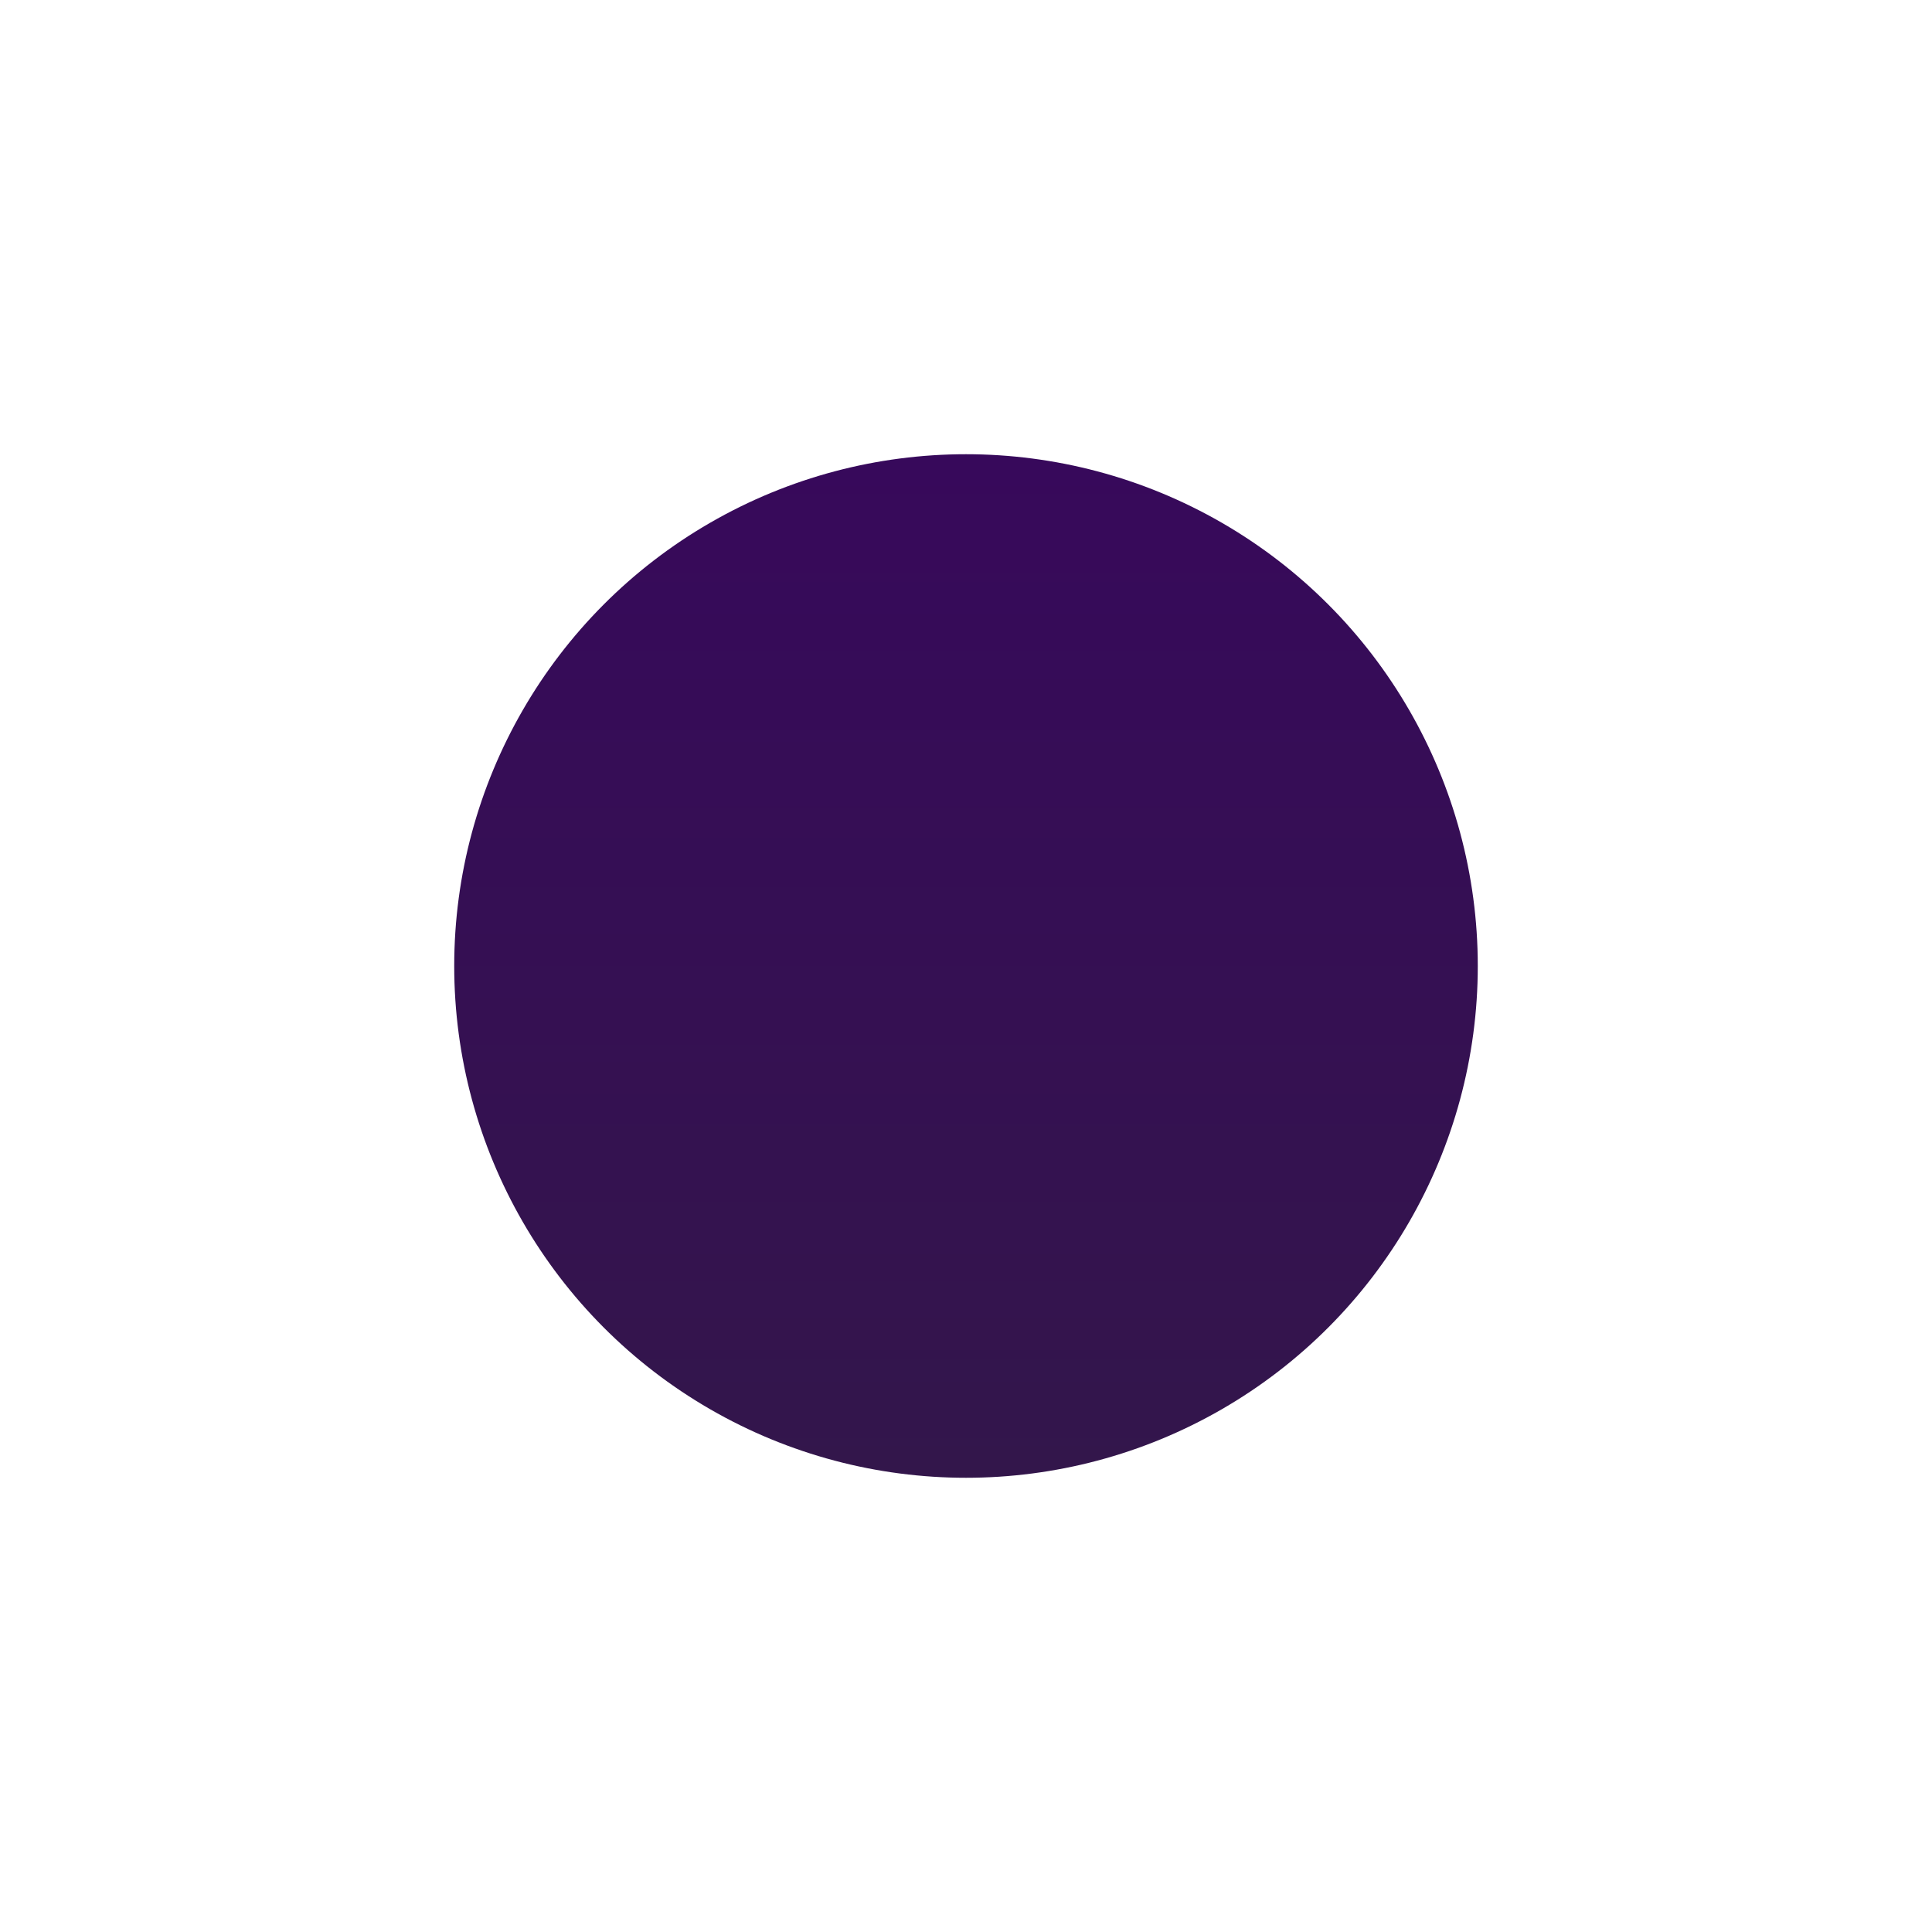 <svg xmlns="http://www.w3.org/2000/svg" width="1846" height="1846" fill="none" viewBox="0 0 1846 1846"><g filter="url(#filter0_f)"><circle cx="923" cy="923" r="489" fill="url(#paint0_linear)"/></g><defs><filter id="filter0_f" width="1846" height="1846" x="0" y="0" color-interpolation-filters="sRGB" filterUnits="userSpaceOnUse"><feFlood flood-opacity="0" result="BackgroundImageFix"/><feBlend in="SourceGraphic" in2="BackgroundImageFix" mode="normal" result="shape"/><feGaussianBlur result="effect1_foregroundBlur" stdDeviation="217"/></filter><linearGradient id="paint0_linear" x1="923" x2="923" y1="434" y2="1412" gradientUnits="userSpaceOnUse"><stop stop-color="#37095B"/><stop offset="1" stop-color="#33164B"/></linearGradient></defs></svg>